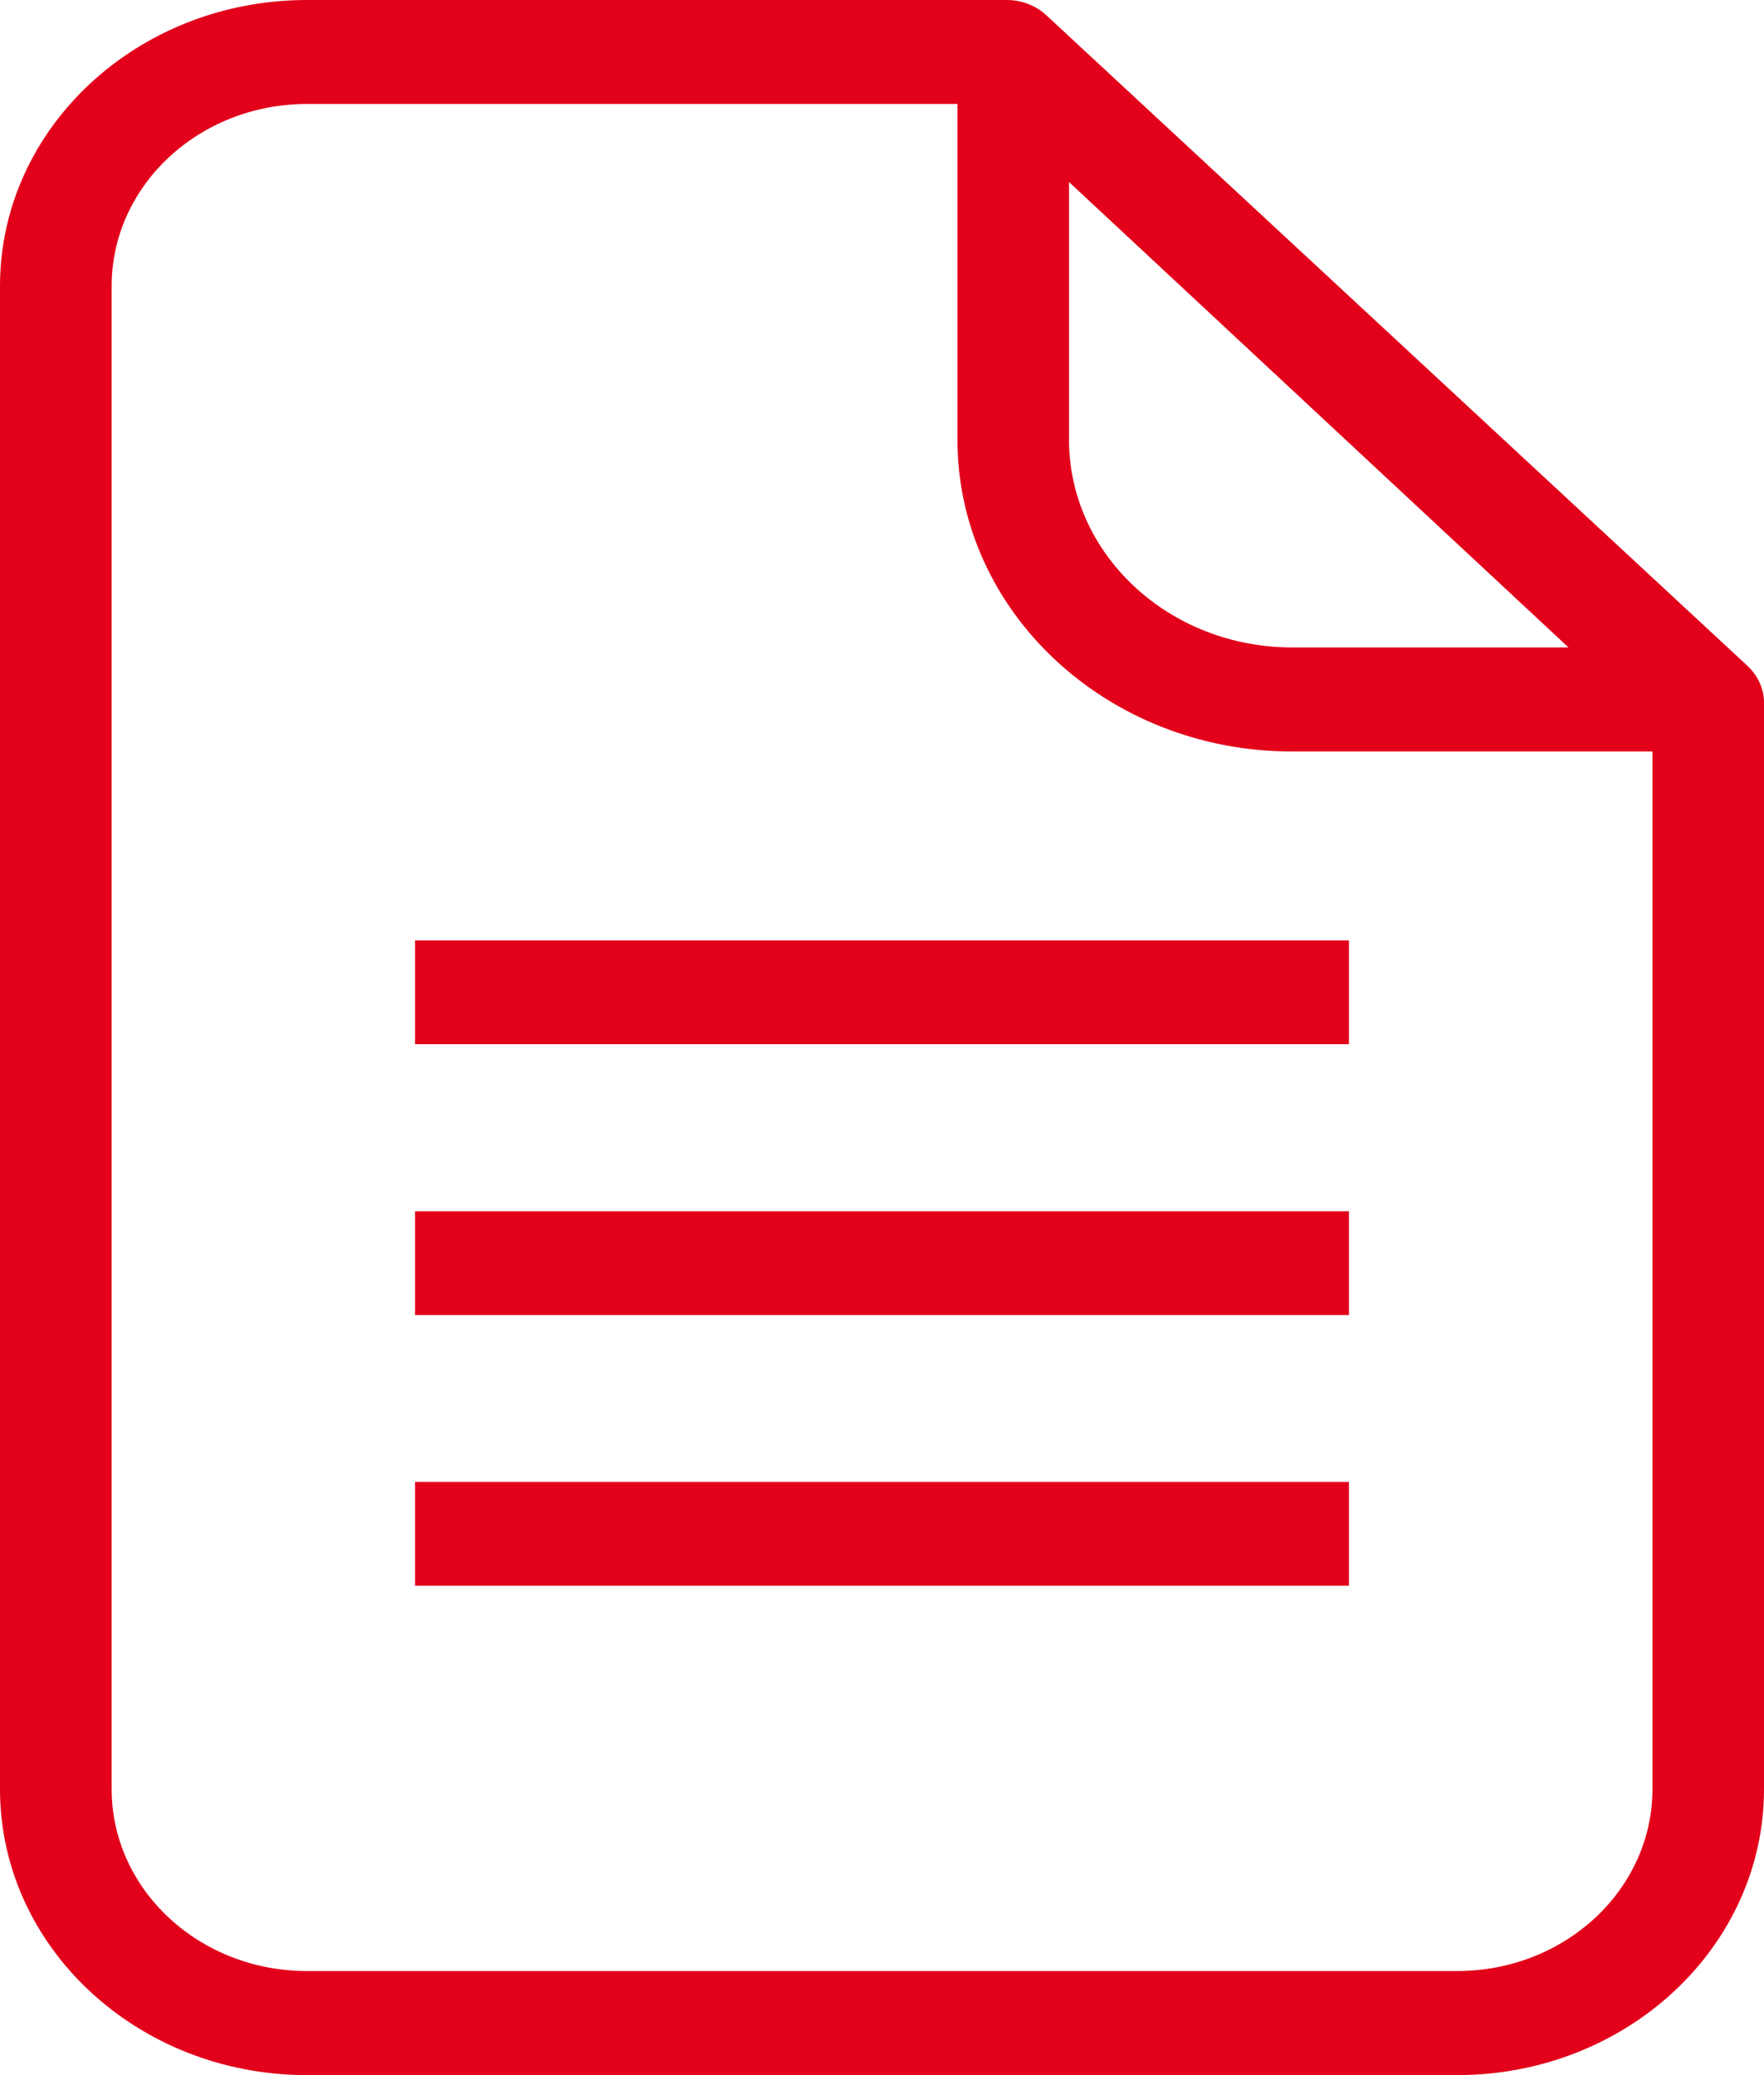 <svg width="17" height="20" viewBox="0 0 17 20" fill="none" xmlns="http://www.w3.org/2000/svg">
<path fill-rule="evenodd" clip-rule="evenodd" d="M17 6.767C16.998 6.635 16.94 6.509 16.839 6.416L10.087 0.15C9.988 0.056 9.852 0.002 9.71 0H2.959C1.325 0 0 1.234 0 2.757V17.243C0 18.766 1.325 20 2.959 20H14.041C15.675 20 17 18.766 17 17.243V6.767ZM10.302 1.754L15.116 6.24H12.453C11.265 6.24 10.302 5.343 10.302 4.235V1.754ZM14.042 18.997C15.082 18.997 15.925 18.212 15.925 17.243V7.243H12.454C10.672 7.243 9.227 5.897 9.227 4.236V1.002H2.959C1.919 1.002 1.076 1.788 1.076 2.757V17.243C1.076 18.212 1.919 18.997 2.959 18.997H14.042Z" fill="#E2001A"/>
<path d="M4 9.564L13 9.564" stroke="#E2001A"/>
<path d="M4 12.174L13 12.174" stroke="#E2001A"/>
<path d="M4 14.783L13 14.783" stroke="#E2001A"/>
</svg>
 